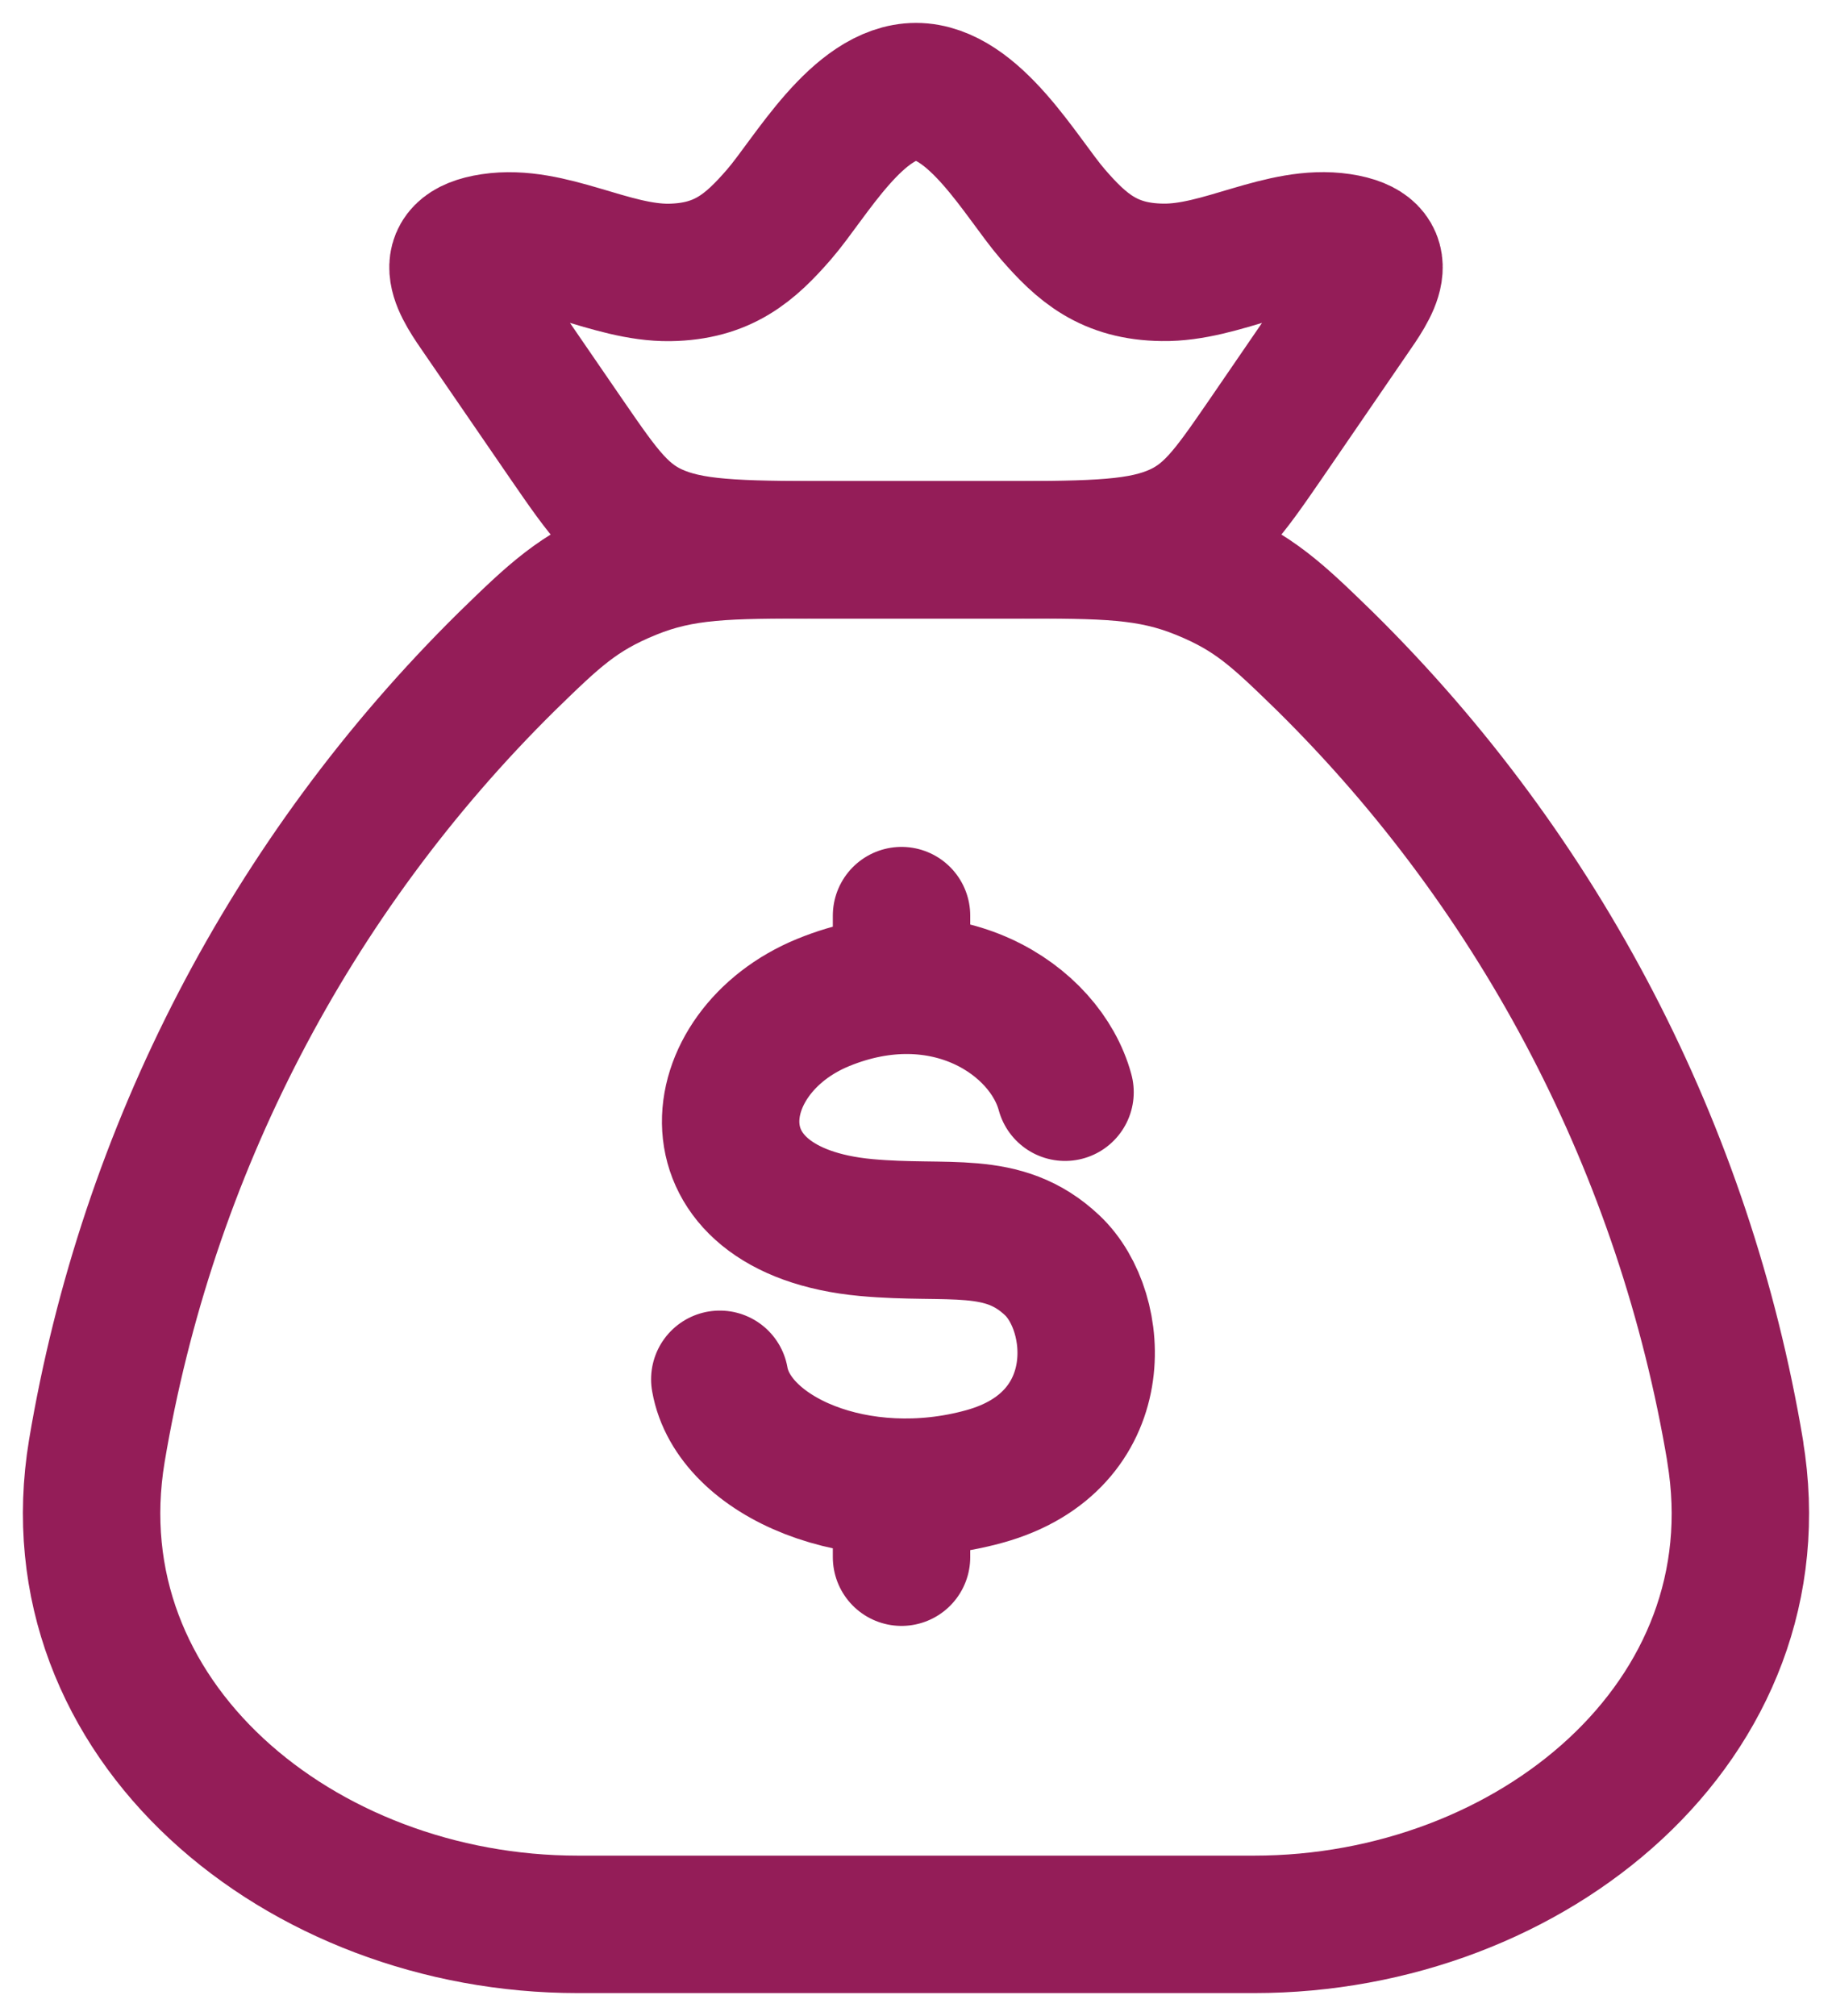 <svg width="40" height="44" viewBox="0 0 40 44" fill="none" xmlns="http://www.w3.org/2000/svg">
<path d="M37.886 31.67C36.79 25.127 33.657 19.097 28.934 14.438C27.9 13.432 27.384 12.93 26.242 12.466C25.1 12 24.118 12 22.156 12H17.844C15.882 12 14.9 12 13.758 12.466C12.618 12.93 12.098 13.432 11.066 14.438C6.343 19.097 3.21 25.127 2.114 31.67C1.14 37.546 6.56 42 12.616 42H27.384C33.442 42 38.864 37.546 37.884 31.67" stroke="#941D58" stroke-width="3" stroke-linecap="round" stroke-linejoin="round"/>
<path d="M23.254 23.838C22.822 22.24 20.62 20.8 17.978 21.878C15.336 22.956 14.918 26.422 18.912 26.792C20.72 26.958 21.896 26.598 22.974 27.616C24.054 28.632 24.254 31.462 21.496 32.224C18.742 32.986 16.012 31.796 15.716 30.104M19.684 19.984V21.506M19.684 32.458V33.986M10.514 6.886C10.1 6.286 9.502 5.47 10.738 5.286C12.008 5.094 13.326 5.962 14.618 5.946C15.784 5.928 16.378 5.41 17.018 4.67C17.69 3.892 18.73 2 20 2C21.27 2 22.31 3.892 22.982 4.67C23.622 5.41 24.216 5.93 25.382 5.944C26.674 5.964 27.992 5.094 29.262 5.284C30.498 5.47 29.9 6.284 29.486 6.884L27.622 9.602C26.822 10.762 26.424 11.342 25.588 11.672C24.752 12.002 23.674 12 21.516 12H18.484C16.324 12 15.246 12 14.412 11.672C13.578 11.344 13.178 10.76 12.378 9.6L10.514 6.886Z" stroke="#941D58" stroke-width="3" stroke-linecap="round" stroke-linejoin="round"/>
</svg>
